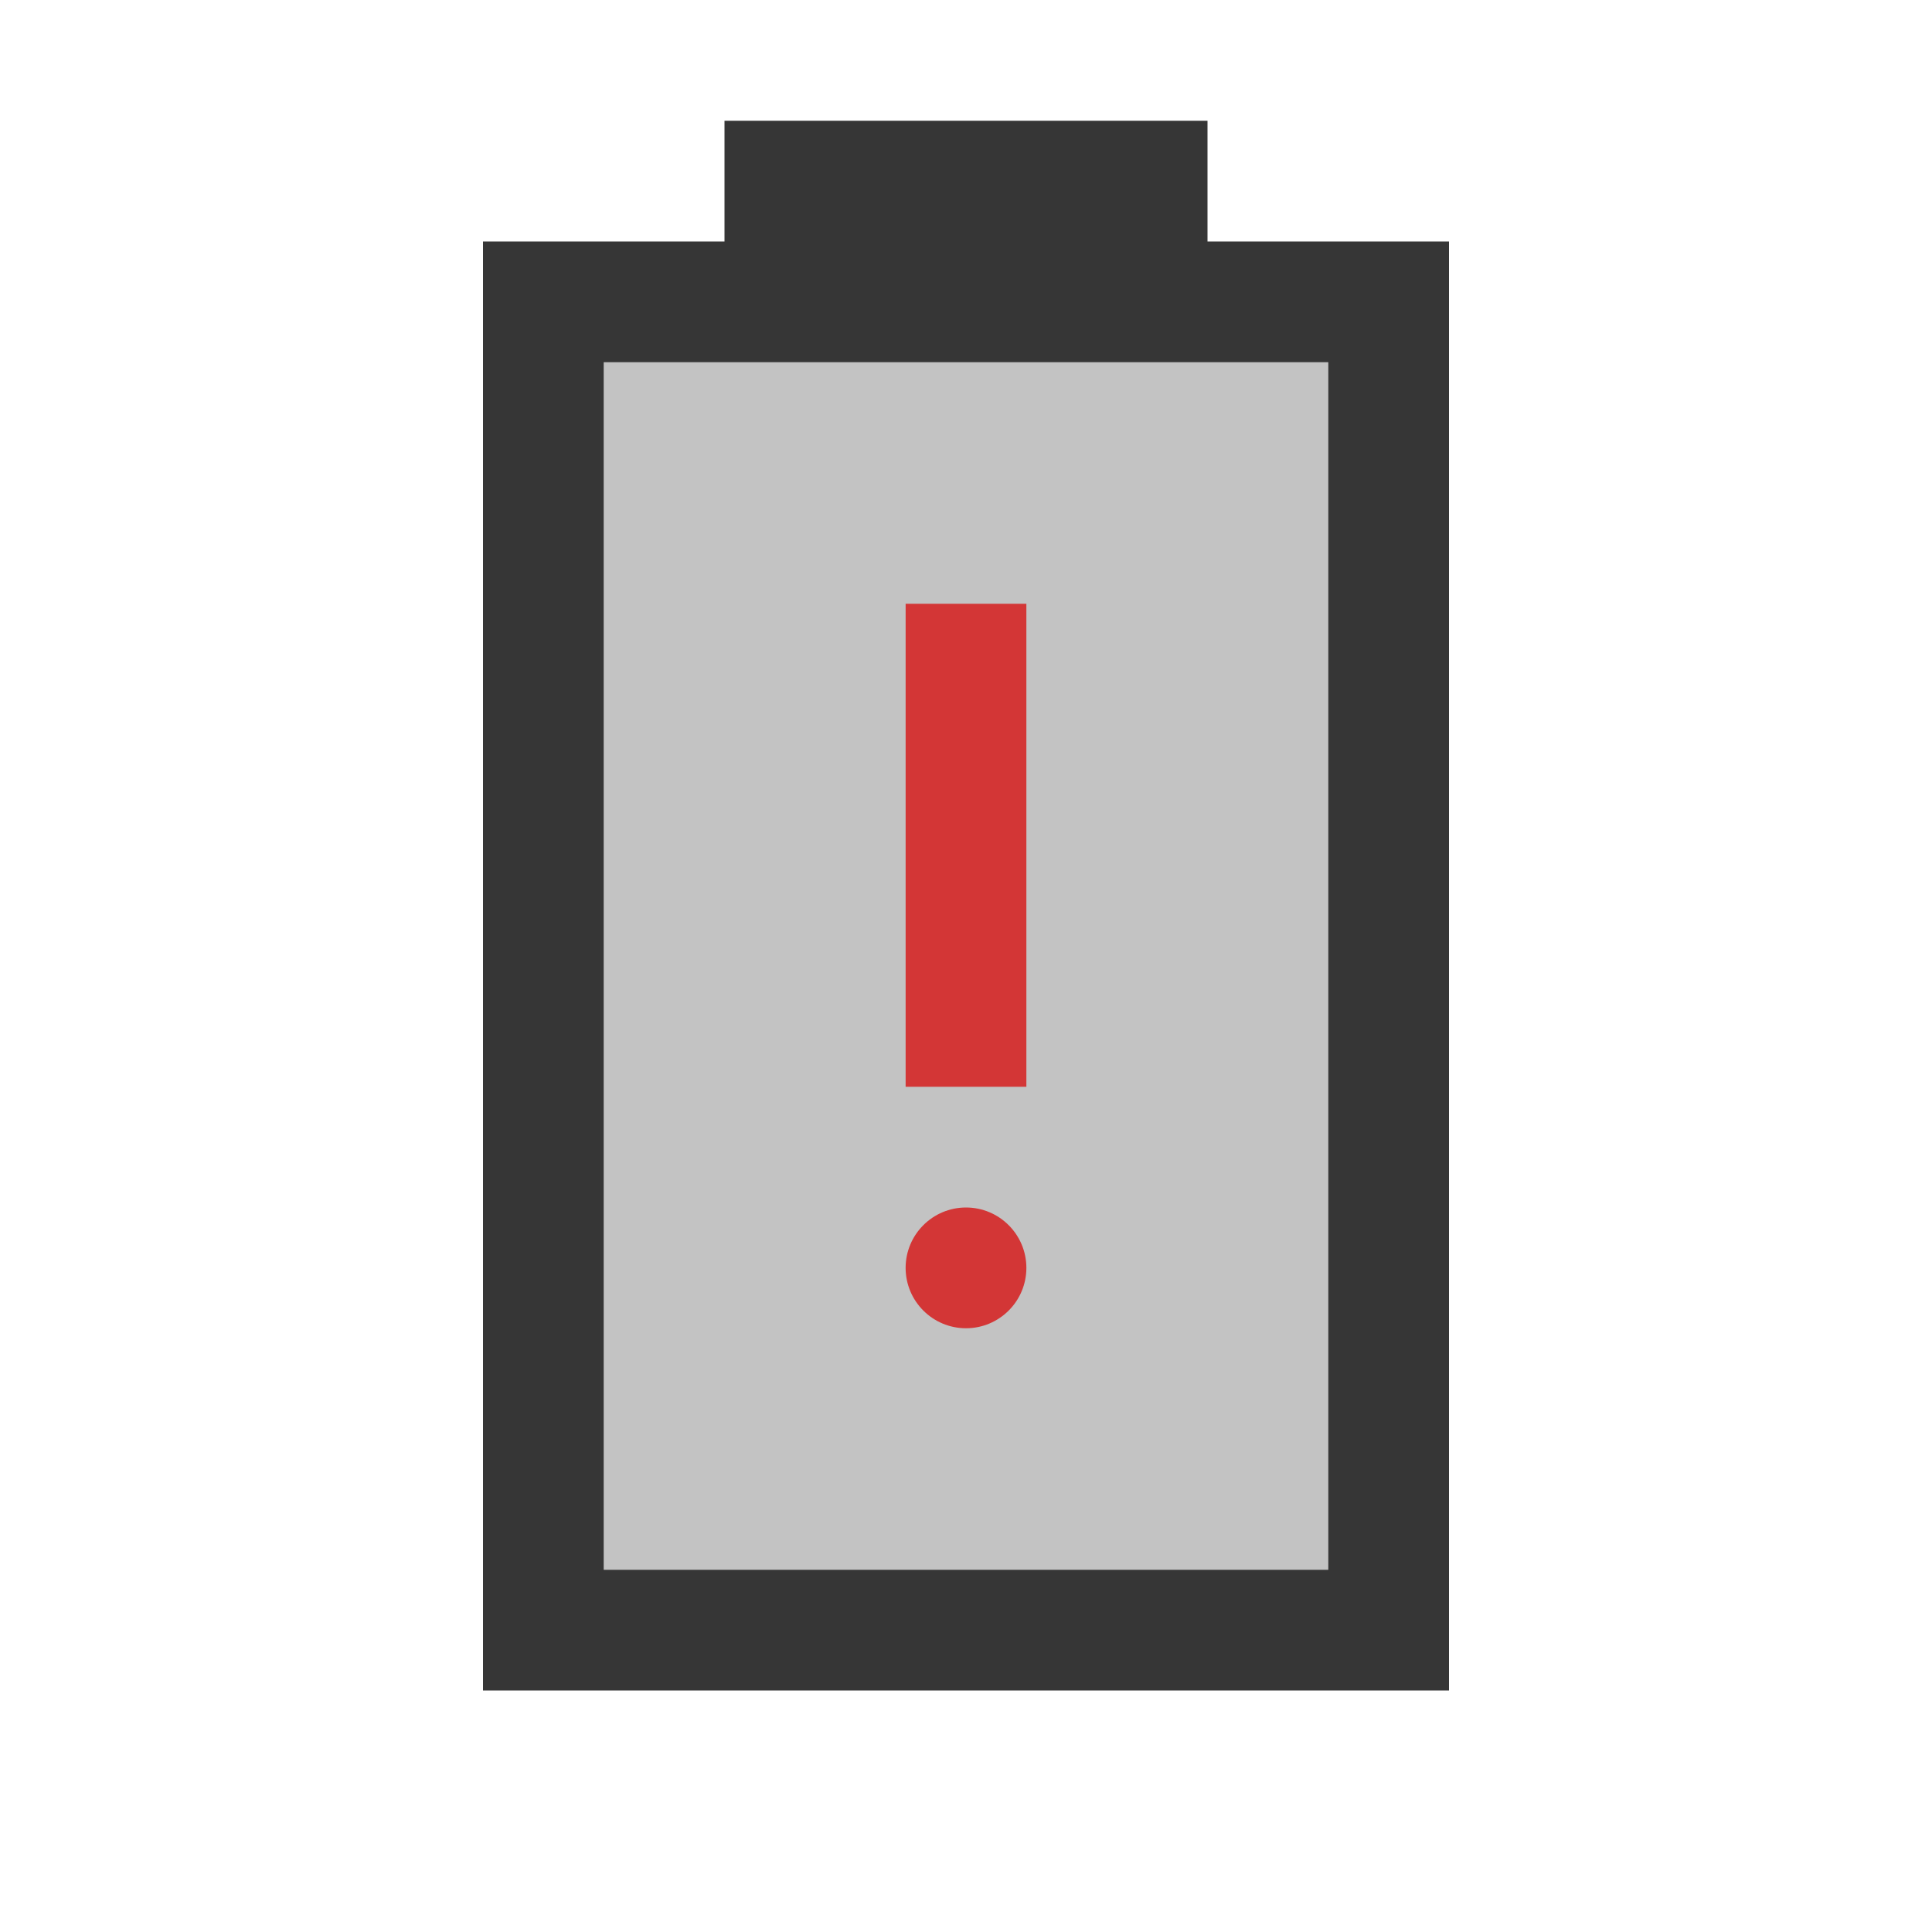 <?xml version="1.0" encoding="UTF-8" standalone="no"?>
<svg
   width="16"
   height="16"
   enable-background="new"
   version="1.1"
   id="svg9"
   sodipodi:docname="battery-empty-symbolic.svg"
   inkscape:version="1.1.1 (3bf5ae0d25, 2021-09-20, custom)"
   xmlns:inkscape="http://www.inkscape.org/namespaces/inkscape"
   xmlns:sodipodi="http://sodipodi.sourceforge.net/DTD/sodipodi-0.dtd"
   xmlns="http://www.w3.org/2000/svg"
   xmlns:svg="http://www.w3.org/2000/svg">
  <sodipodi:namedview
     id="namedview11"
     pagecolor="#ffffff"
     bordercolor="#666666"
     borderopacity="1.0"
     inkscape:pageshadow="2"
     inkscape:pageopacity="0.0"
     inkscape:pagecheckerboard="0"
     showgrid="false"
     inkscape:zoom="45.254834"
     inkscape:cx="6.8059028"
     inkscape:cy="7.7008348"
     inkscape:window-width="1920"
     inkscape:window-height="1000"
     inkscape:window-x="0"
     inkscape:window-y="0"
     inkscape:window-maximized="1"
     inkscape:current-layer="svg9" />
  <defs
     id="defs5">
    <filter
       id="a"
       color-interpolation-filters="sRGB">
      <feBlend
         mode="darken"
         in2="BackgroundImage"
         id="feBlend2" />
    </filter>
  </defs>
  <rect
     style="fill:#363636;fill-opacity:1;stroke-width:2;stroke-linecap:round;stroke-linejoin:round;opacity:0.3"
     id="rect2469"
     width="6"
     height="10"
     x="5"
     y="3" />
  <path
     id="rect1135"
     style="fill:#363636;fill-opacity:1;stroke-width:2;stroke-linecap:round;stroke-linejoin:round"
     d="M 6,1 V 2 H 4 v 12 h 8 V 2 H 10 V 1 Z M 5,3 h 6 V 13 H 5 Z"
     sodipodi:nodetypes="cccccccccccccc" />
  <path
     id="rect3870"
     style="opacity:1;fill:#d33636;fill-opacity:1;stroke-width:1.155;stroke-linecap:round;stroke-linejoin:round"
     class="error"
     d="m 7.5,5 v 4 h 1 V 5 Z M 8,10 C 7.724,10 7.5,10.224 7.5,10.5 7.5,10.776 7.724,11 8,11 8.276,11 8.5,10.776 8.5,10.5 8.5,10.224 8.276,10 8,10 Z"
     sodipodi:nodetypes="cccccsssss" />
</svg>
